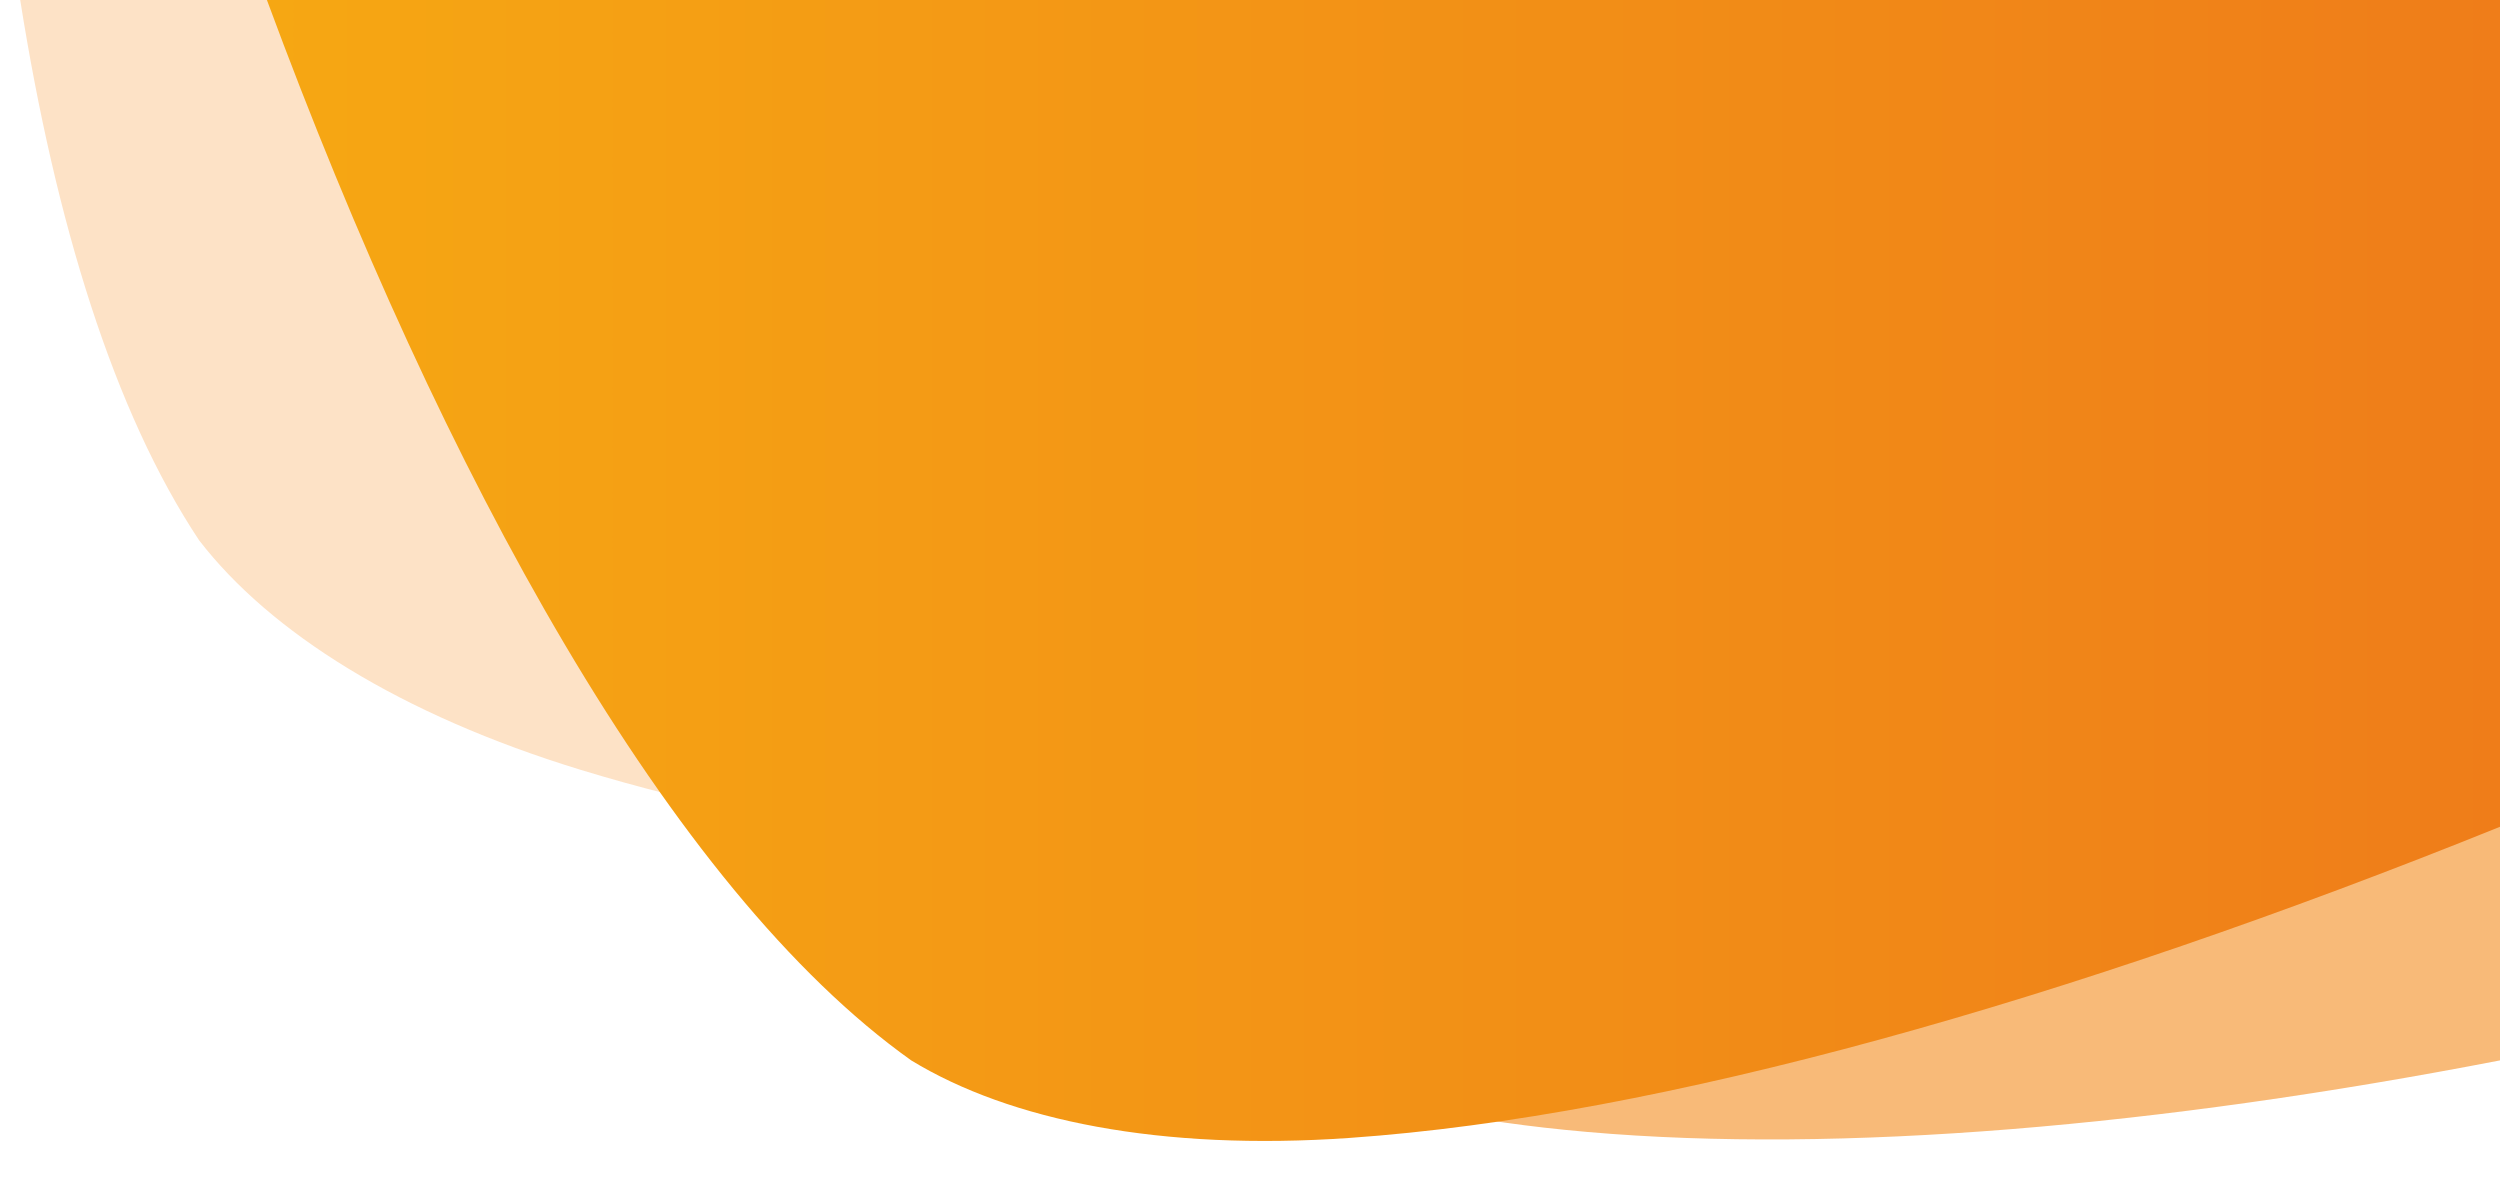 <?xml version="1.0" encoding="utf-8"?>
<!-- Generator: Adobe Illustrator 25.2.1, SVG Export Plug-In . SVG Version: 6.00 Build 0)  -->
<svg version="1.1" id="Ebene_1" xmlns="http://www.w3.org/2000/svg" xmlns:xlink="http://www.w3.org/1999/xlink" x="0px" y="0px"
	 viewBox="0 0 204.094 96.378" enable-background="new 0 0 204.094 96.378" xml:space="preserve">
<g>
	<path fill="#FDE2C6" d="M204.094,0H1.65C4.542,18.228,9.303,33.631,16.254,44.107
		c5.784,7.503,16.393,14.229,31.153,18.742
		c36.722,11.227,96.383,12.685,156.687,6.066V0z"/>
	<path fill="#F8BA78" d="M204.094,0H92.391c-1.562,11.605-2.849,23.431-3.885,35.28
		c-3.357,38.369,2.714,53.774,41.099,57.132c20.65,1.807,46.761-0.477,74.49-5.844
		V0z"/>
	<linearGradient id="SVGID_1_" gradientUnits="userSpaceOnUse" x1="21.79" y1="46.573" x2="204.094" y2="46.573">
		<stop  offset="0" style="stop-color:#F6A713"/>
		<stop  offset="1" style="stop-color:#EF7D19"/>
	</linearGradient>
	<path fill="url(#SVGID_1_)" d="M204.094,0H21.79c14.376,38.9,32.977,72.604,52.596,86.565
		c8.088,4.931,20.402,7.409,35.8,6.332
		c25.392-1.776,58.658-11.173,93.909-25.4V0z"/>
</g>
</svg>
